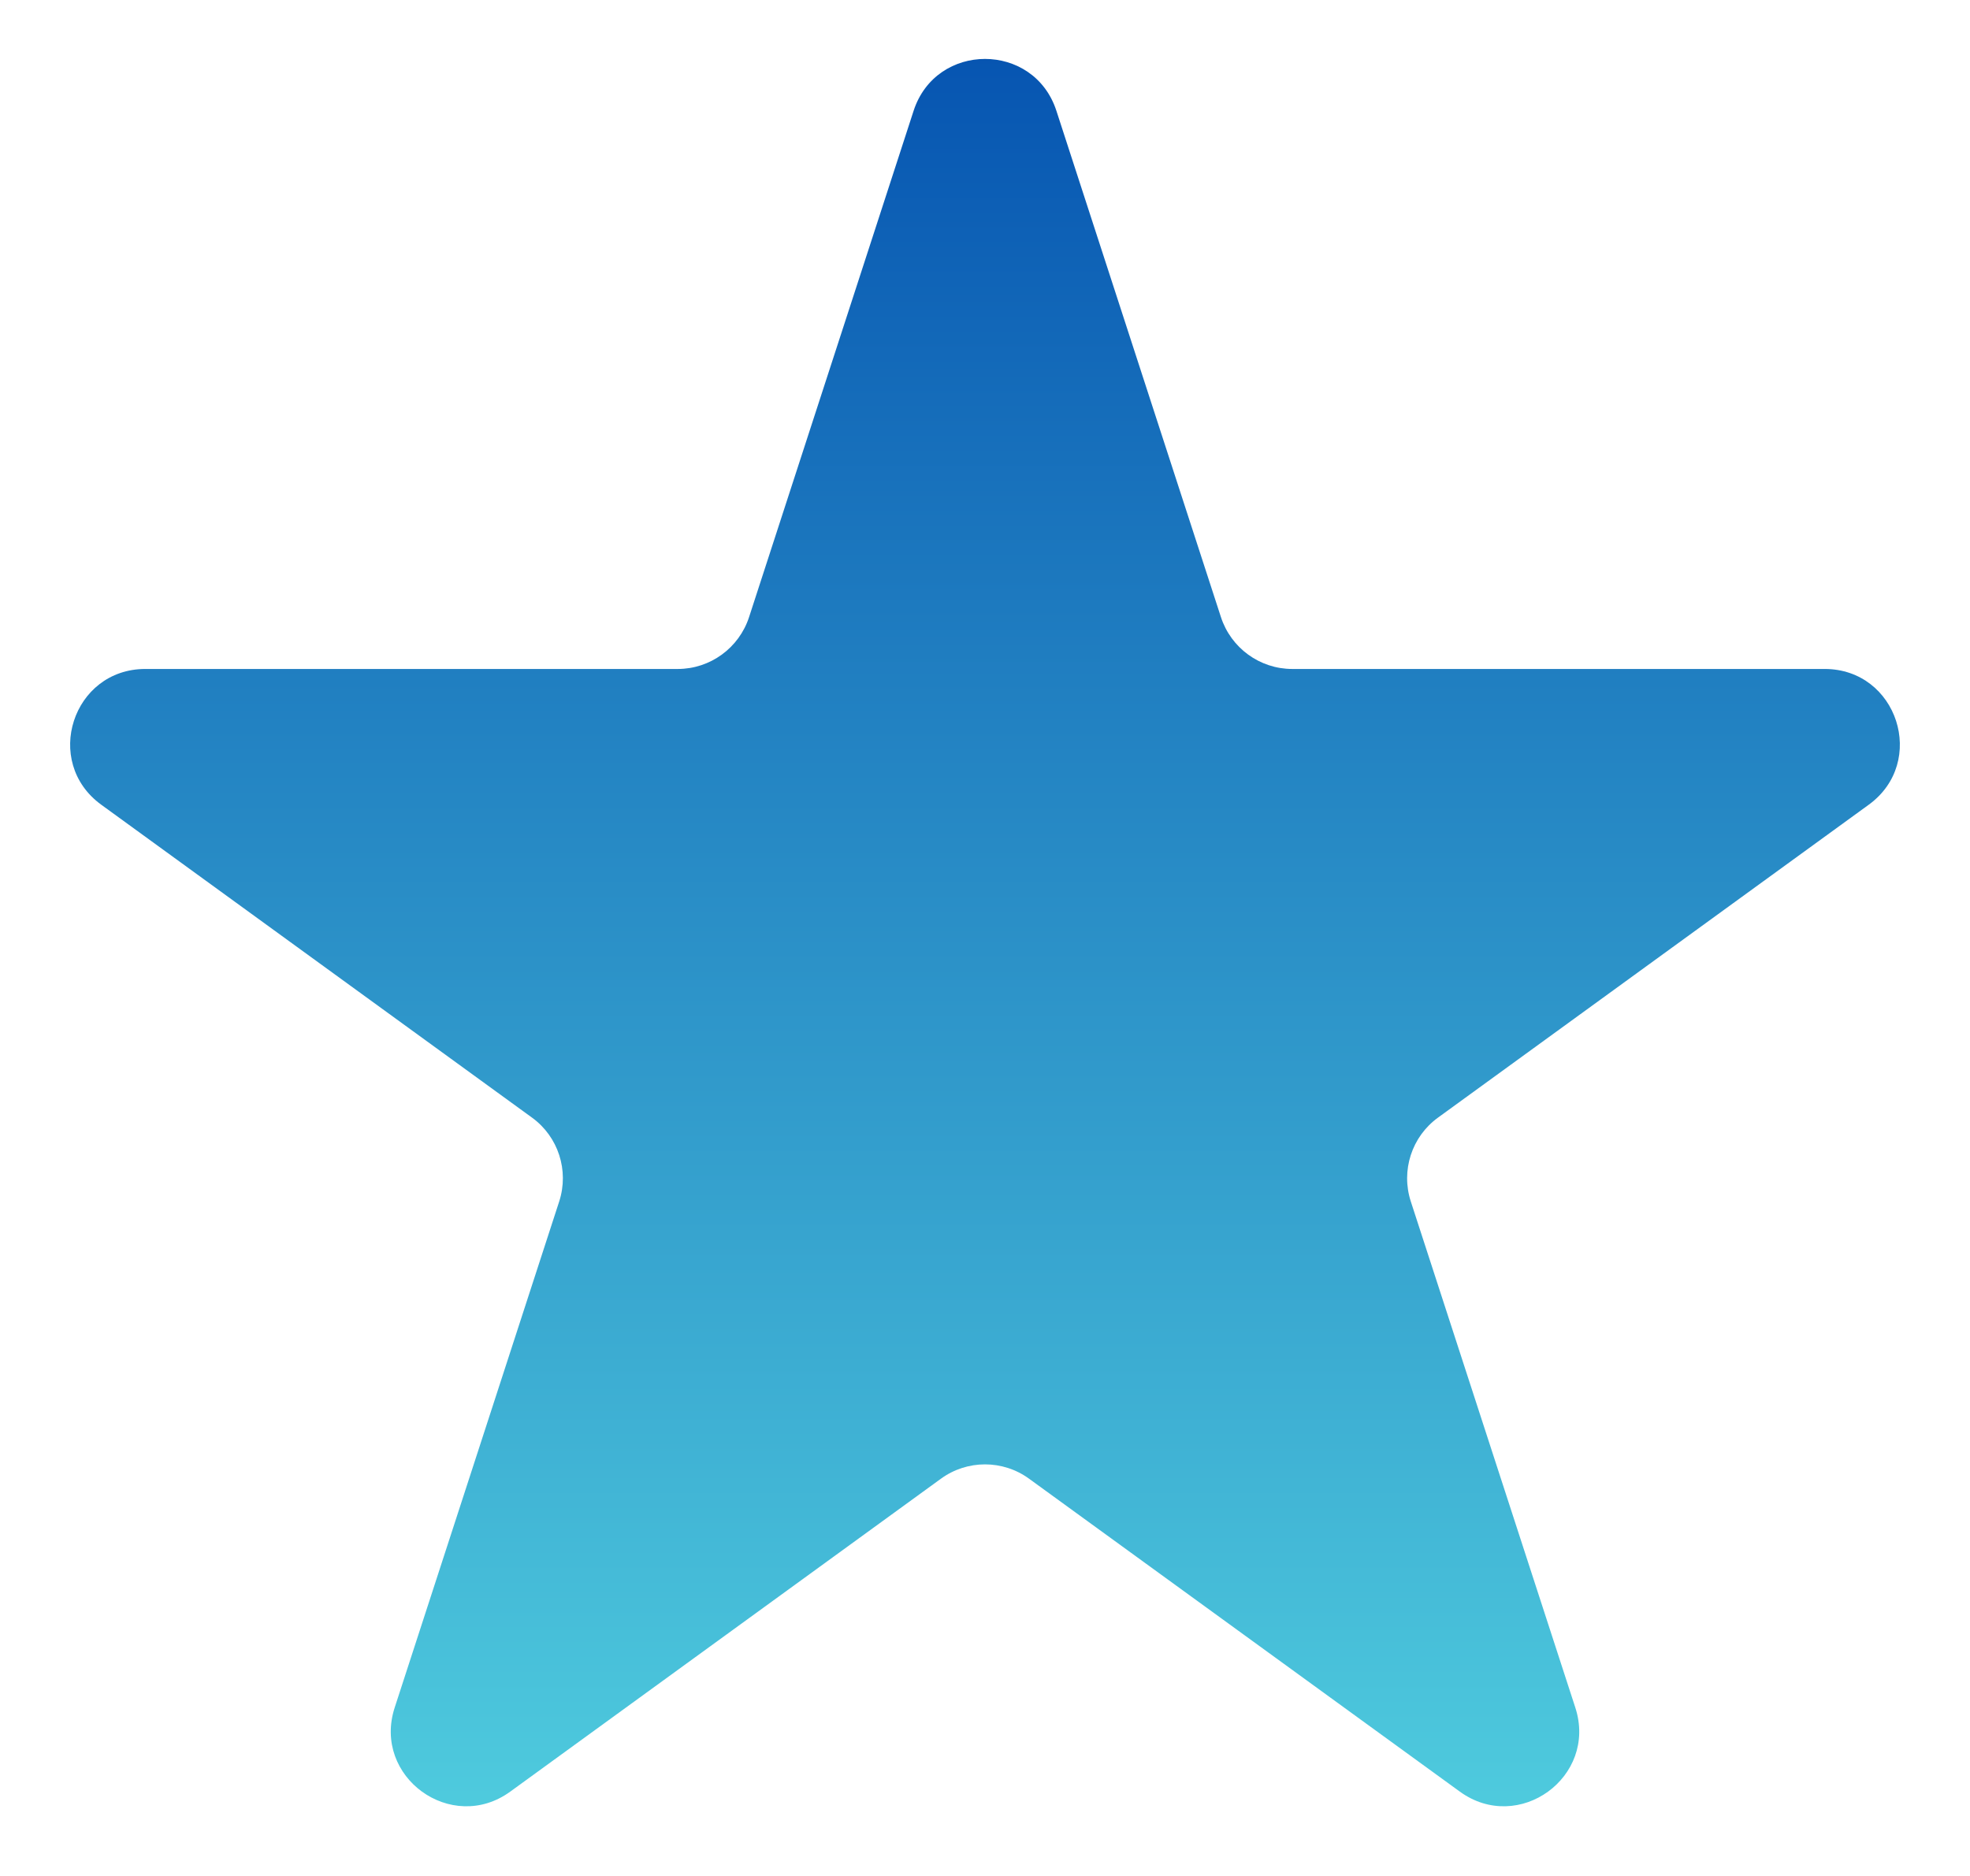 <svg width="21" height="20" viewBox="0 0 21 20" fill="none" xmlns="http://www.w3.org/2000/svg">
<path d="M9.739 1.181C9.979 0.444 11.021 0.444 11.261 1.181L13.015 6.579C13.122 6.908 13.429 7.132 13.775 7.132H19.451C20.226 7.132 20.548 8.123 19.921 8.579L15.329 11.915C15.049 12.118 14.932 12.479 15.039 12.809L16.793 18.206C17.032 18.944 16.189 19.556 15.562 19.101L10.97 15.765C10.69 15.561 10.31 15.561 10.03 15.765L5.439 19.101C4.812 19.556 3.968 18.944 4.207 18.206L5.961 12.809C6.068 12.479 5.951 12.118 5.671 11.915L1.079 8.579C0.452 8.123 0.774 7.132 1.549 7.132H7.225C7.571 7.132 7.878 6.908 7.985 6.579L9.739 1.181Z" fill="url(#paint0_linear_627_9231)"/>
<defs>
<linearGradient id="paint0_linear_627_9231" x1="10.5" y1="-1.16" x2="10.5" y2="22.84" gradientUnits="userSpaceOnUse">
<stop stop-color="#004AAD"/>
<stop offset="1" stop-color="#5CE1E6"/>
</linearGradient>
</defs>
</svg>
